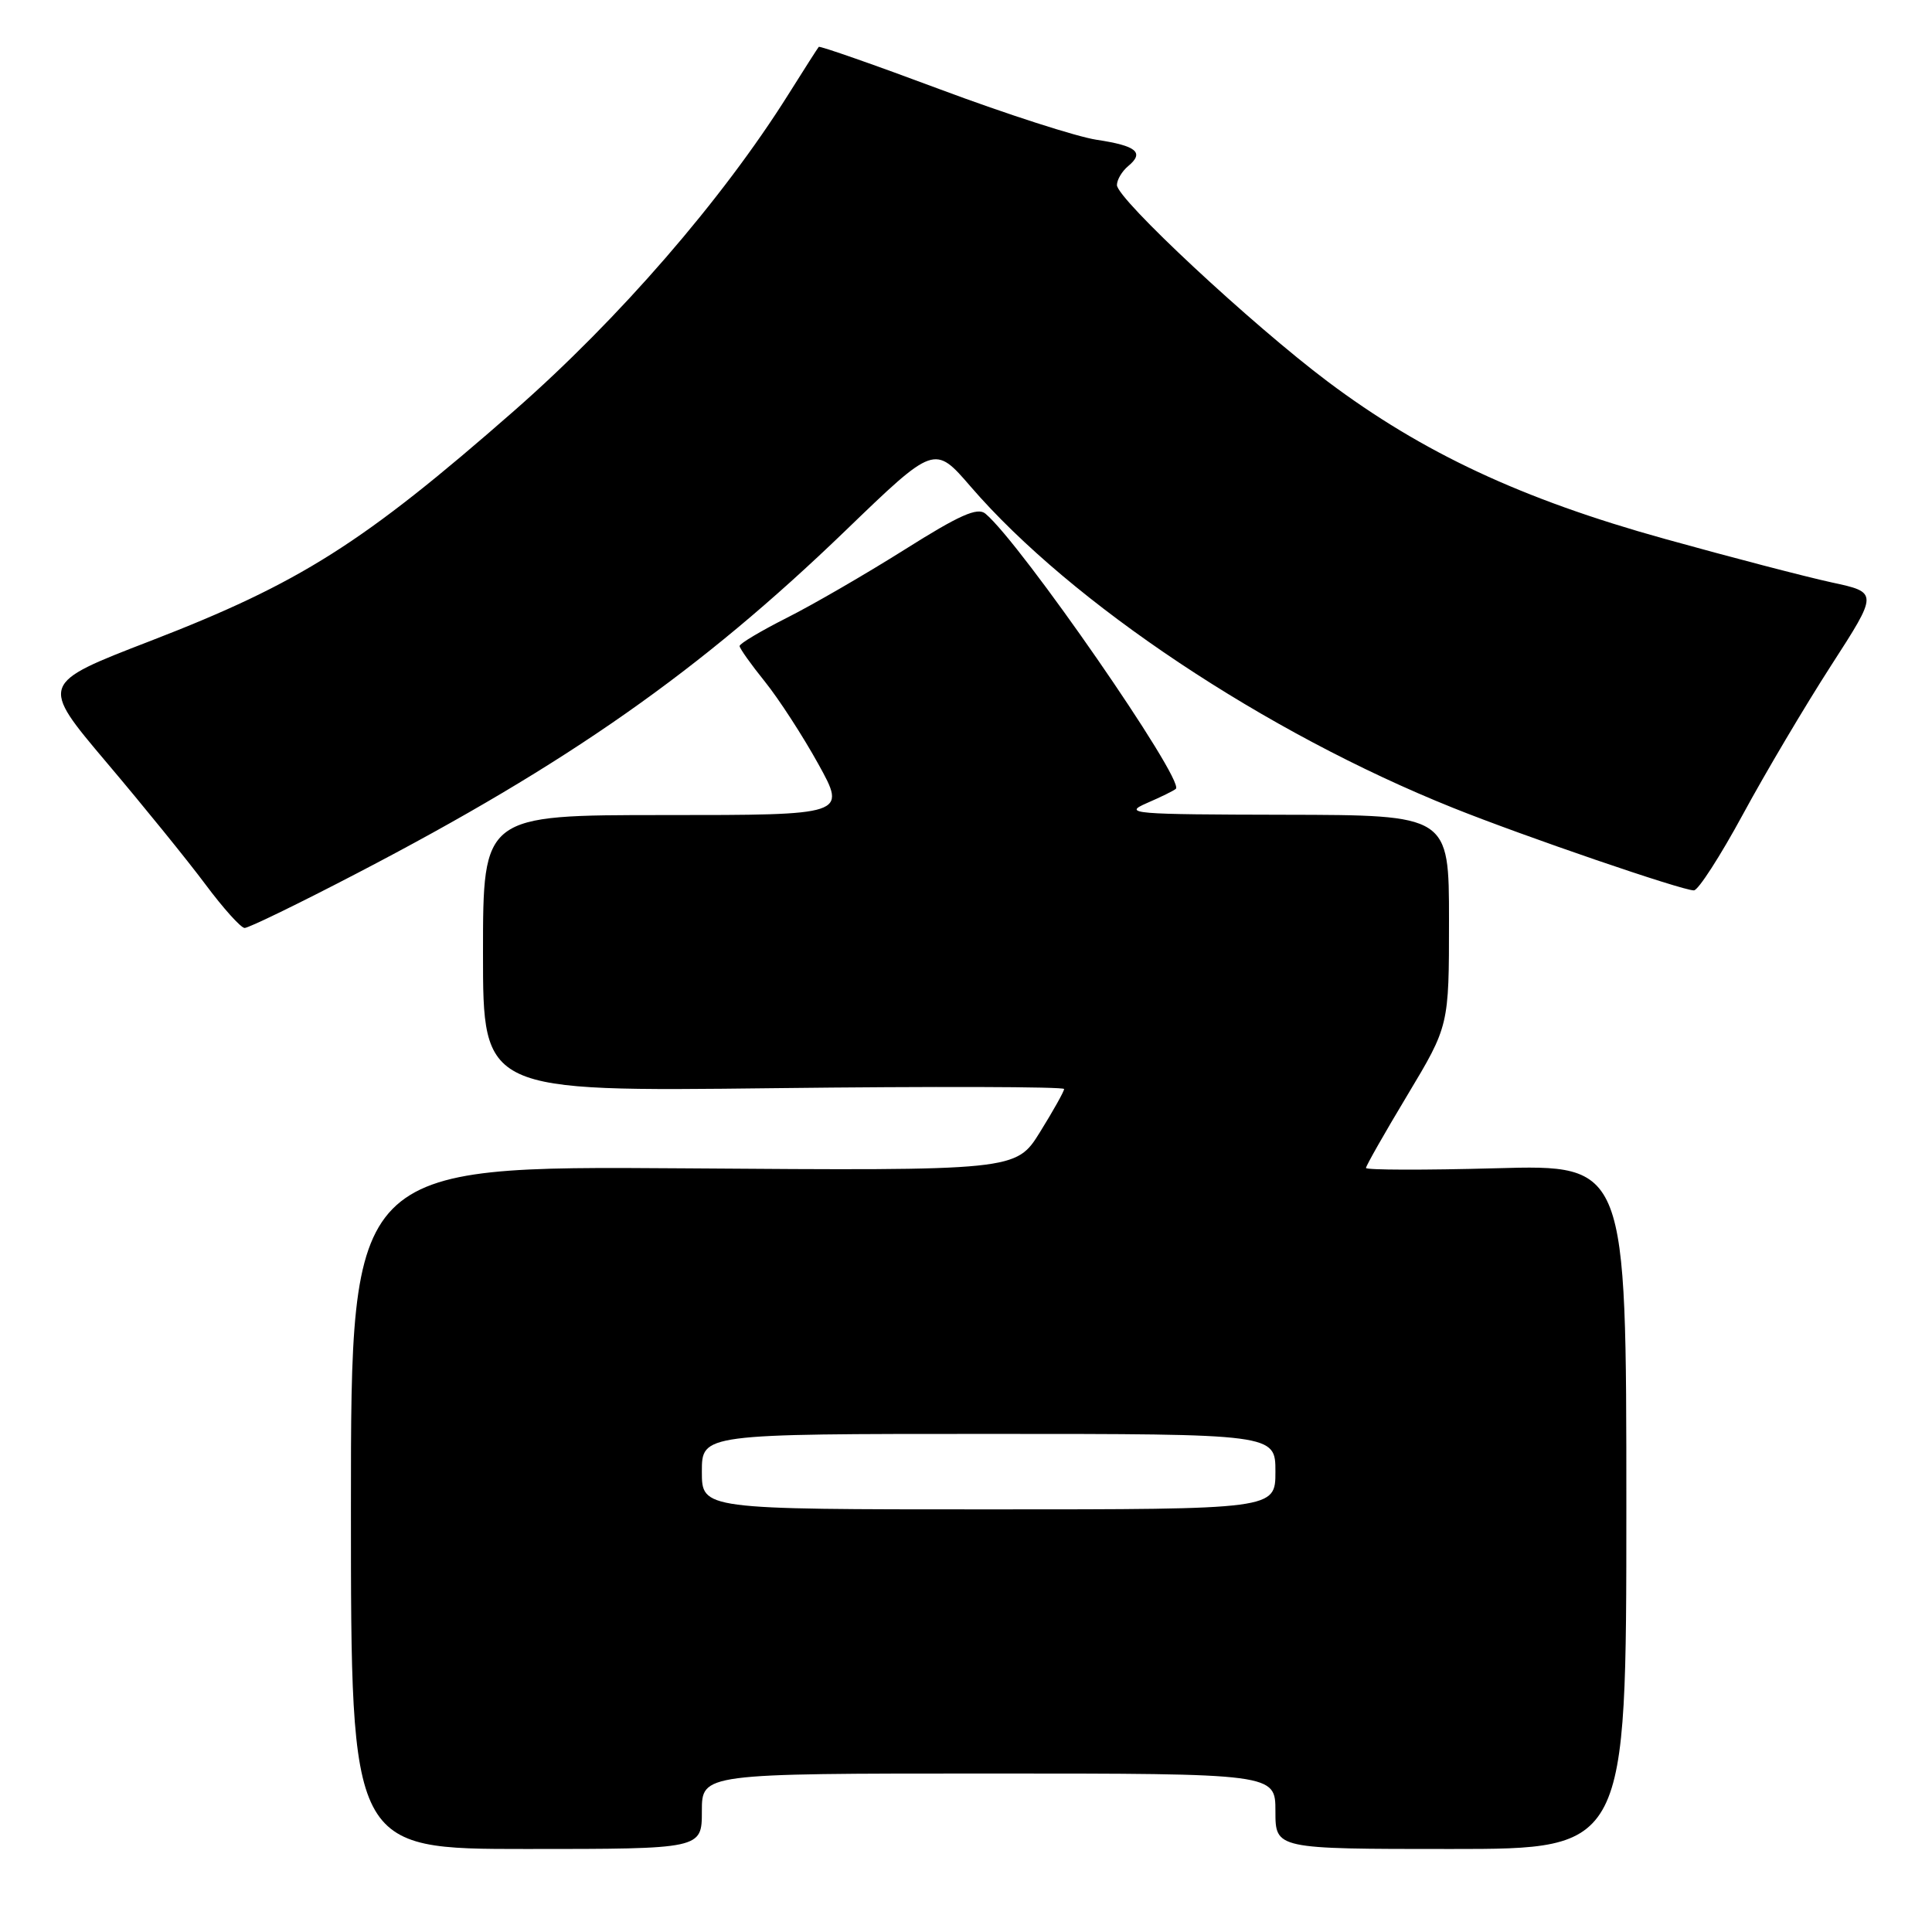 <?xml version="1.0" encoding="UTF-8" standalone="no"?>
<!DOCTYPE svg PUBLIC "-//W3C//DTD SVG 1.1//EN" "http://www.w3.org/Graphics/SVG/1.1/DTD/svg11.dtd" >
<svg xmlns="http://www.w3.org/2000/svg" xmlns:xlink="http://www.w3.org/1999/xlink" version="1.1" viewBox="0 0 256 256">
 <g >
 <path fill="currentColor"
d=" M 93.00 240.00 C 93.00 235.00 93.00 235.00 131.00 235.00 C 169.00 235.00 169.00 235.00 169.00 240.00 C 169.00 245.00 169.00 245.00 192.25 245.00 C 215.50 245.00 215.50 245.00 215.50 199.66 C 215.50 154.32 215.50 154.32 198.25 154.80 C 188.76 155.06 181.00 155.04 181.00 154.76 C 181.00 154.48 183.47 150.13 186.50 145.09 C 192.00 135.92 192.00 135.92 192.00 121.96 C 192.00 108.00 192.00 108.00 170.25 107.96 C 150.04 107.92 148.74 107.82 151.95 106.42 C 153.85 105.60 155.59 104.74 155.81 104.52 C 156.98 103.35 135.23 71.92 130.57 68.06 C 129.52 67.18 127.12 68.25 119.86 72.83 C 114.71 76.07 107.69 80.14 104.25 81.87 C 100.81 83.61 98.00 85.28 98.00 85.60 C 98.00 85.91 99.51 88.04 101.36 90.33 C 103.20 92.62 106.39 97.54 108.44 101.25 C 112.17 108.00 112.17 108.00 88.09 108.00 C 64.00 108.00 64.00 108.00 64.00 126.32 C 64.00 144.64 64.00 144.64 102.50 144.19 C 123.68 143.94 141.00 143.99 141.00 144.30 C 141.00 144.61 139.56 147.18 137.81 150.00 C 134.62 155.13 134.62 155.13 90.56 154.81 C 46.50 154.50 46.50 154.50 46.50 199.75 C 46.50 245.00 46.50 245.00 69.75 245.00 C 93.00 245.00 93.00 245.00 93.00 240.00 Z  M 47.41 115.66 C 75.31 101.14 92.76 88.89 112.00 70.34 C 123.83 58.93 123.83 58.93 128.62 64.48 C 141.97 79.95 167.71 97.09 192.50 107.03 C 201.86 110.79 222.94 118.01 224.45 117.98 C 225.03 117.97 227.95 113.43 230.95 107.90 C 233.95 102.36 239.21 93.49 242.64 88.17 C 248.88 78.50 248.88 78.50 242.69 77.17 C 239.29 76.43 229.30 73.83 220.50 71.38 C 201.65 66.14 188.52 60.01 175.94 50.57 C 165.86 43.00 148.00 26.36 148.00 24.52 C 148.00 23.82 148.67 22.69 149.49 22.01 C 151.67 20.20 150.61 19.32 145.30 18.52 C 142.70 18.13 133.41 15.14 124.65 11.87 C 115.90 8.60 108.63 6.06 108.49 6.21 C 108.35 6.37 106.54 9.20 104.47 12.50 C 95.67 26.51 82.01 42.26 68.15 54.41 C 48.07 72.01 39.75 77.27 19.90 84.94 C 5.29 90.58 5.29 90.58 14.13 101.04 C 19.00 106.79 24.90 114.07 27.24 117.21 C 29.58 120.35 31.91 122.94 32.41 122.96 C 32.91 122.98 39.66 119.70 47.41 115.66 Z  M 93.00 195.00 C 93.00 190.00 93.00 190.00 131.00 190.00 C 169.00 190.00 169.00 190.00 169.00 195.00 C 169.00 200.00 169.00 200.00 131.00 200.00 C 93.00 200.00 93.00 200.00 93.00 195.00 Z "/>
</g>
</svg>